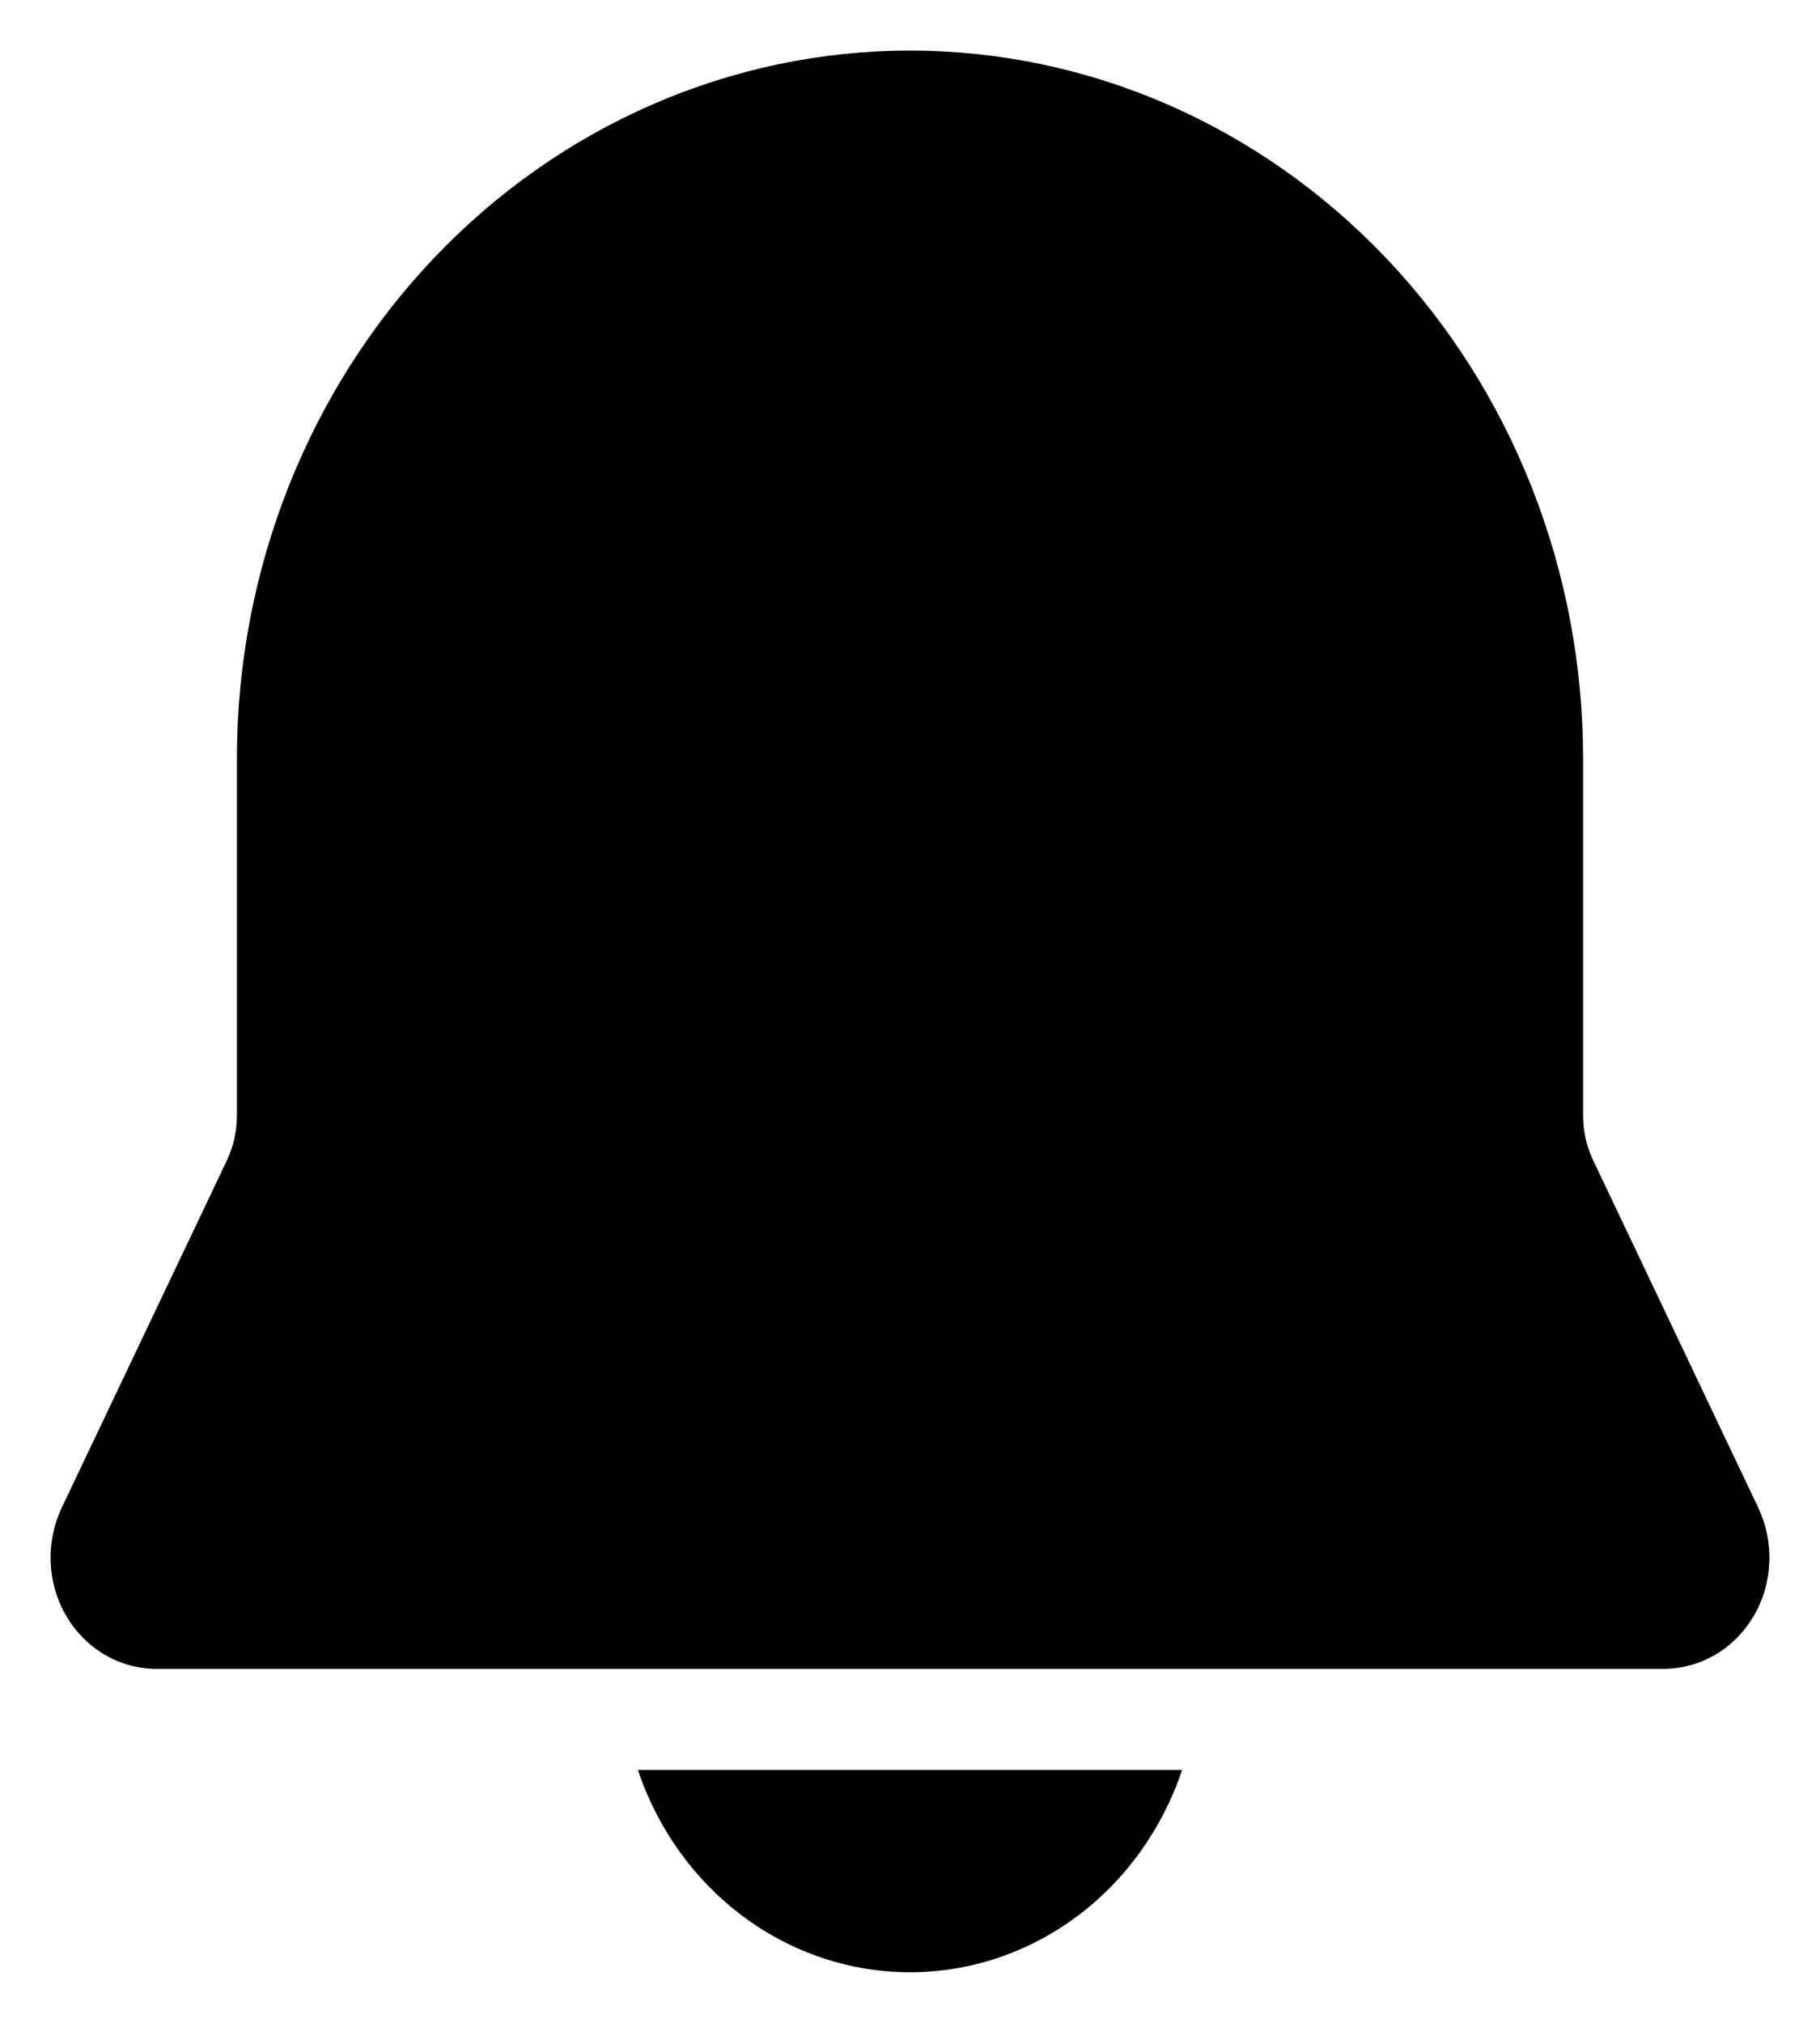<svg width="18" height="20" viewBox="0 0 18 20" fill="none" xmlns="http://www.w3.org/2000/svg">
<path d="M9 0.5C7.234 0.5 5.541 1.238 4.293 2.55C3.045 3.863 2.343 5.643 2.343 7.5V11.028C2.343 11.183 2.309 11.336 2.243 11.475L0.61 14.908C0.531 15.076 0.493 15.262 0.501 15.449C0.509 15.637 0.562 15.819 0.656 15.978C0.75 16.138 0.881 16.27 1.037 16.361C1.193 16.452 1.368 16.5 1.546 16.5H16.454C16.632 16.5 16.808 16.452 16.963 16.361C17.119 16.27 17.25 16.138 17.344 15.978C17.438 15.819 17.491 15.637 17.499 15.449C17.507 15.262 17.469 15.076 17.39 14.908L15.758 11.475C15.691 11.336 15.657 11.183 15.657 11.028V7.5C15.657 5.643 14.956 3.863 13.707 2.55C12.459 1.238 10.765 0.5 9 0.5ZM9 19.5C8.41 19.5 7.834 19.308 7.352 18.95C6.87 18.592 6.505 18.085 6.309 17.5H11.691C11.495 18.085 11.13 18.592 10.648 18.95C10.166 19.308 9.59 19.5 9 19.5Z" fill="black"/>
</svg>
